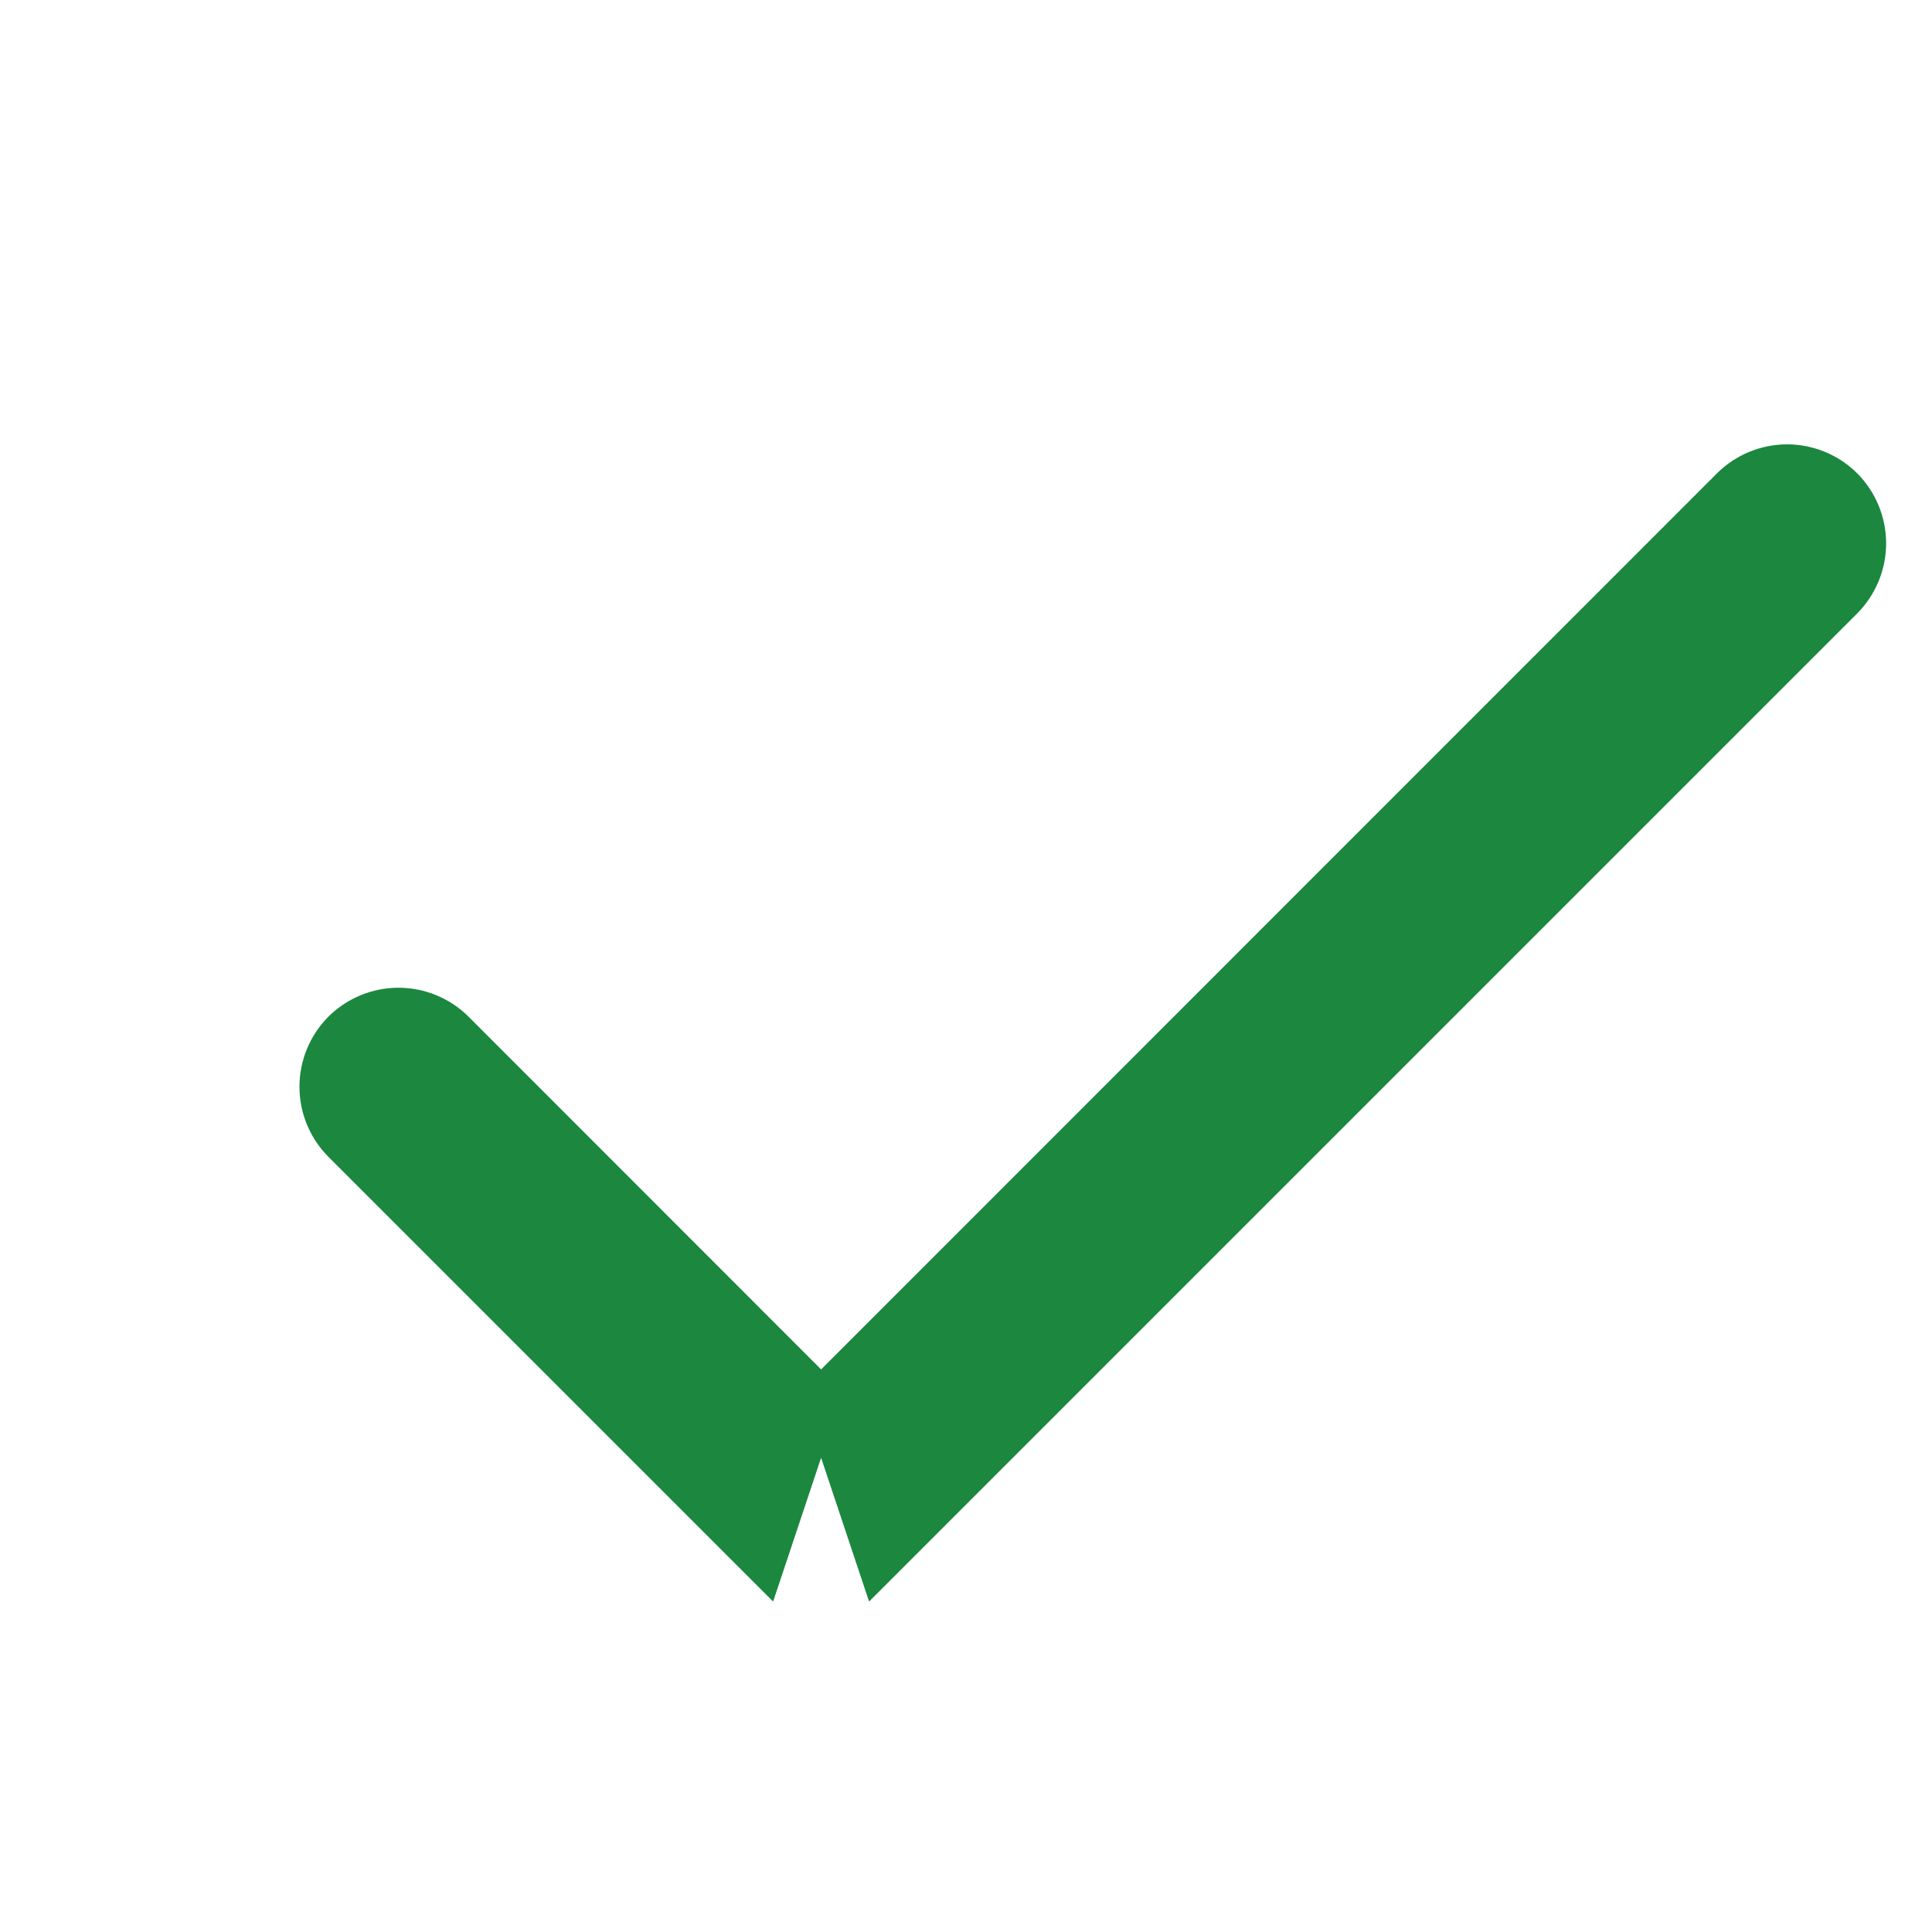 <svg width="20" height="20" viewBox="0 0 20 20" fill="none" xmlns="http://www.w3.org/2000/svg">
<path d="M8.5 14.459L17.916 5.041L17.916 5.041C18.071 4.887 18.281 4.8 18.5 4.8C18.719 4.8 18.929 4.887 19.084 5.041C19.238 5.196 19.325 5.406 19.325 5.625C19.325 5.844 19.238 6.054 19.084 6.209L9.084 16.209L9.084 16.209L8.5 14.459ZM8.5 14.459L4.709 10.666L4.709 10.666C4.554 10.512 4.344 10.425 4.125 10.425C3.906 10.425 3.696 10.512 3.541 10.666C3.387 10.821 3.3 11.031 3.3 11.25C3.3 11.469 3.387 11.679 3.541 11.834L7.916 16.209L7.916 16.209L8.5 14.459Z" fill="#1B873F" stroke="#1B873F" stroke-width="0.4"/>
</svg>
